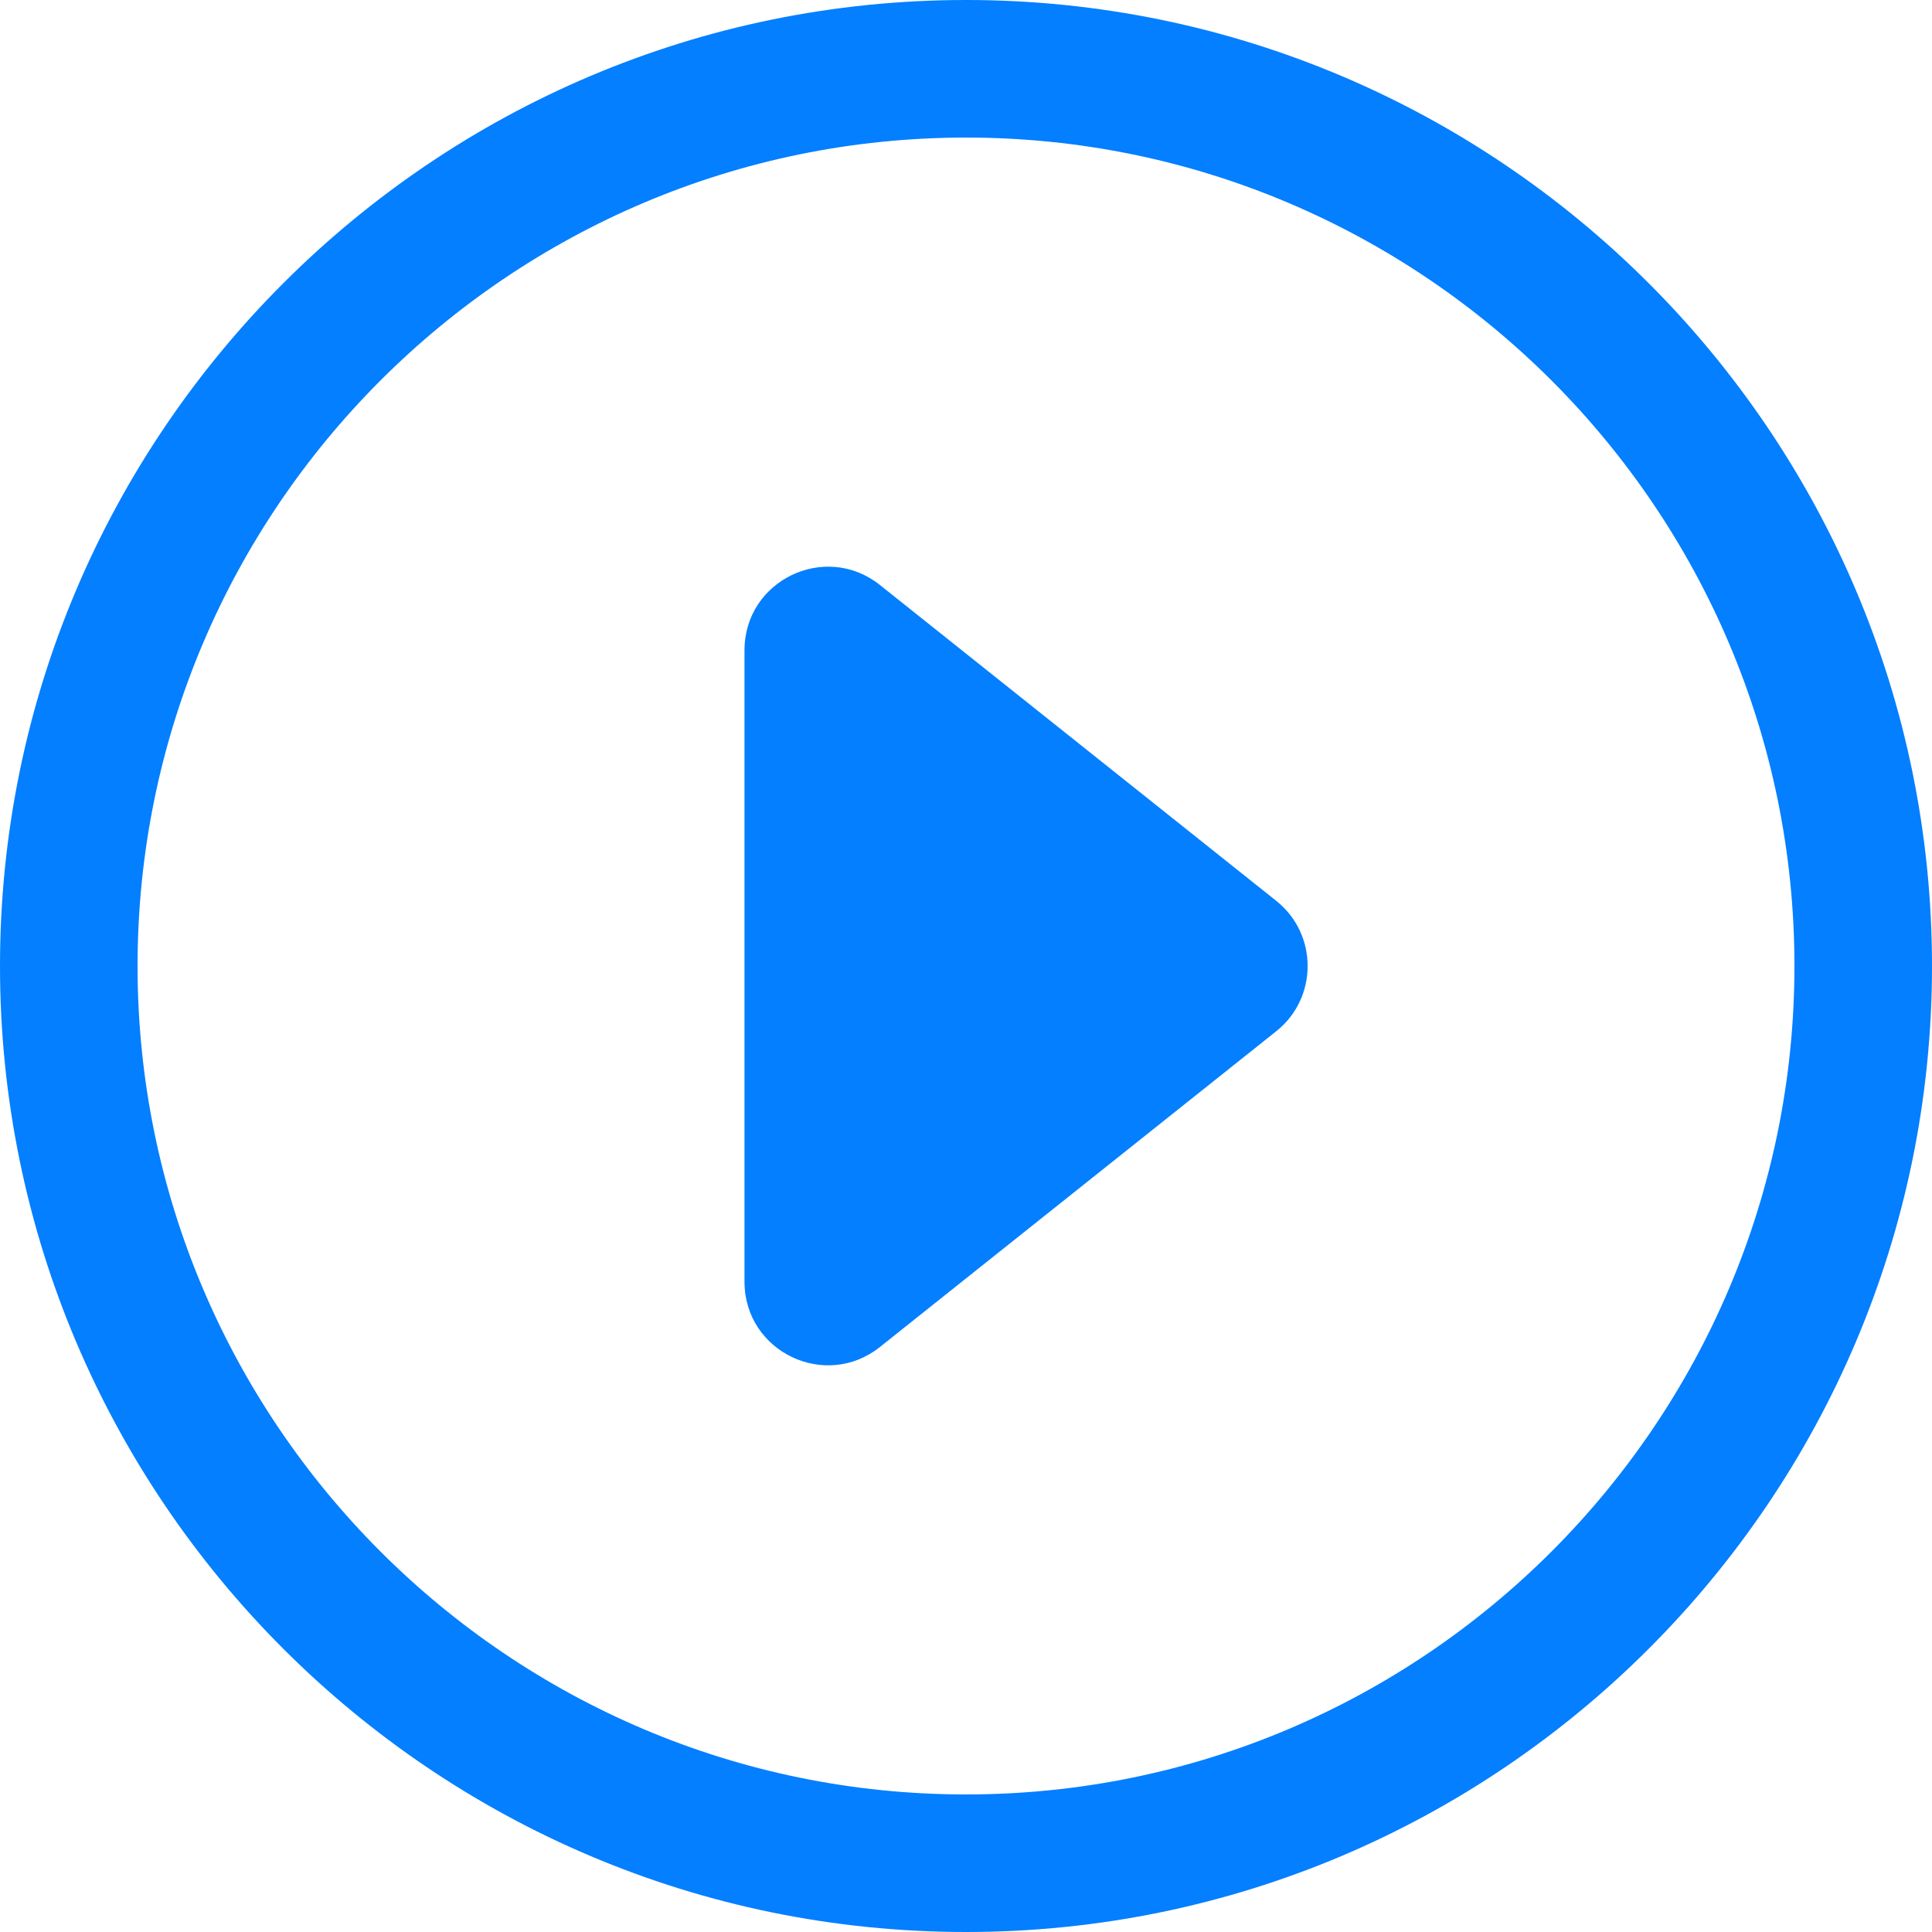 <?xml version="1.0" encoding="utf-8"?>
<!-- Generator: Adobe Illustrator 23.0.1, SVG Export Plug-In . SVG Version: 6.00 Build 0)  -->
<svg version="1.1" id="Layer_1" xmlns="http://www.w3.org/2000/svg" xmlns:xlink="http://www.w3.org/1999/xlink" x="0px" y="0px"
	 viewBox="0 0 200 200" style="enable-background:new 0 0 200 200;" xml:space="preserve">
<style type="text/css">
	.st0{fill:#037FFF;}
</style>
<g>
	<g>
		<path class="st0" d="M100,200C44.86,200,0,155.14,0,100S44.86,0,100,0c55.14,0,100,44.86,100,100S155.14,200,100,200z M100,14.24
			c-47.29,0-85.76,38.47-85.76,85.76c0,47.29,38.47,85.76,85.76,85.76c47.29,0,85.76-38.47,85.76-85.76
			C185.76,52.71,147.29,14.24,100,14.24z"/>
	</g>
	<g>
		<path class="st0" d="M132.11,93.25L91.09,60.56c-5.66-4.51-14.02-0.48-14.02,6.75v65.38c0,7.23,8.36,11.26,14.02,6.75l41.03-32.69
			C136.45,103.3,136.45,96.7,132.11,93.25z"/>
	</g>
</g>
</svg>
